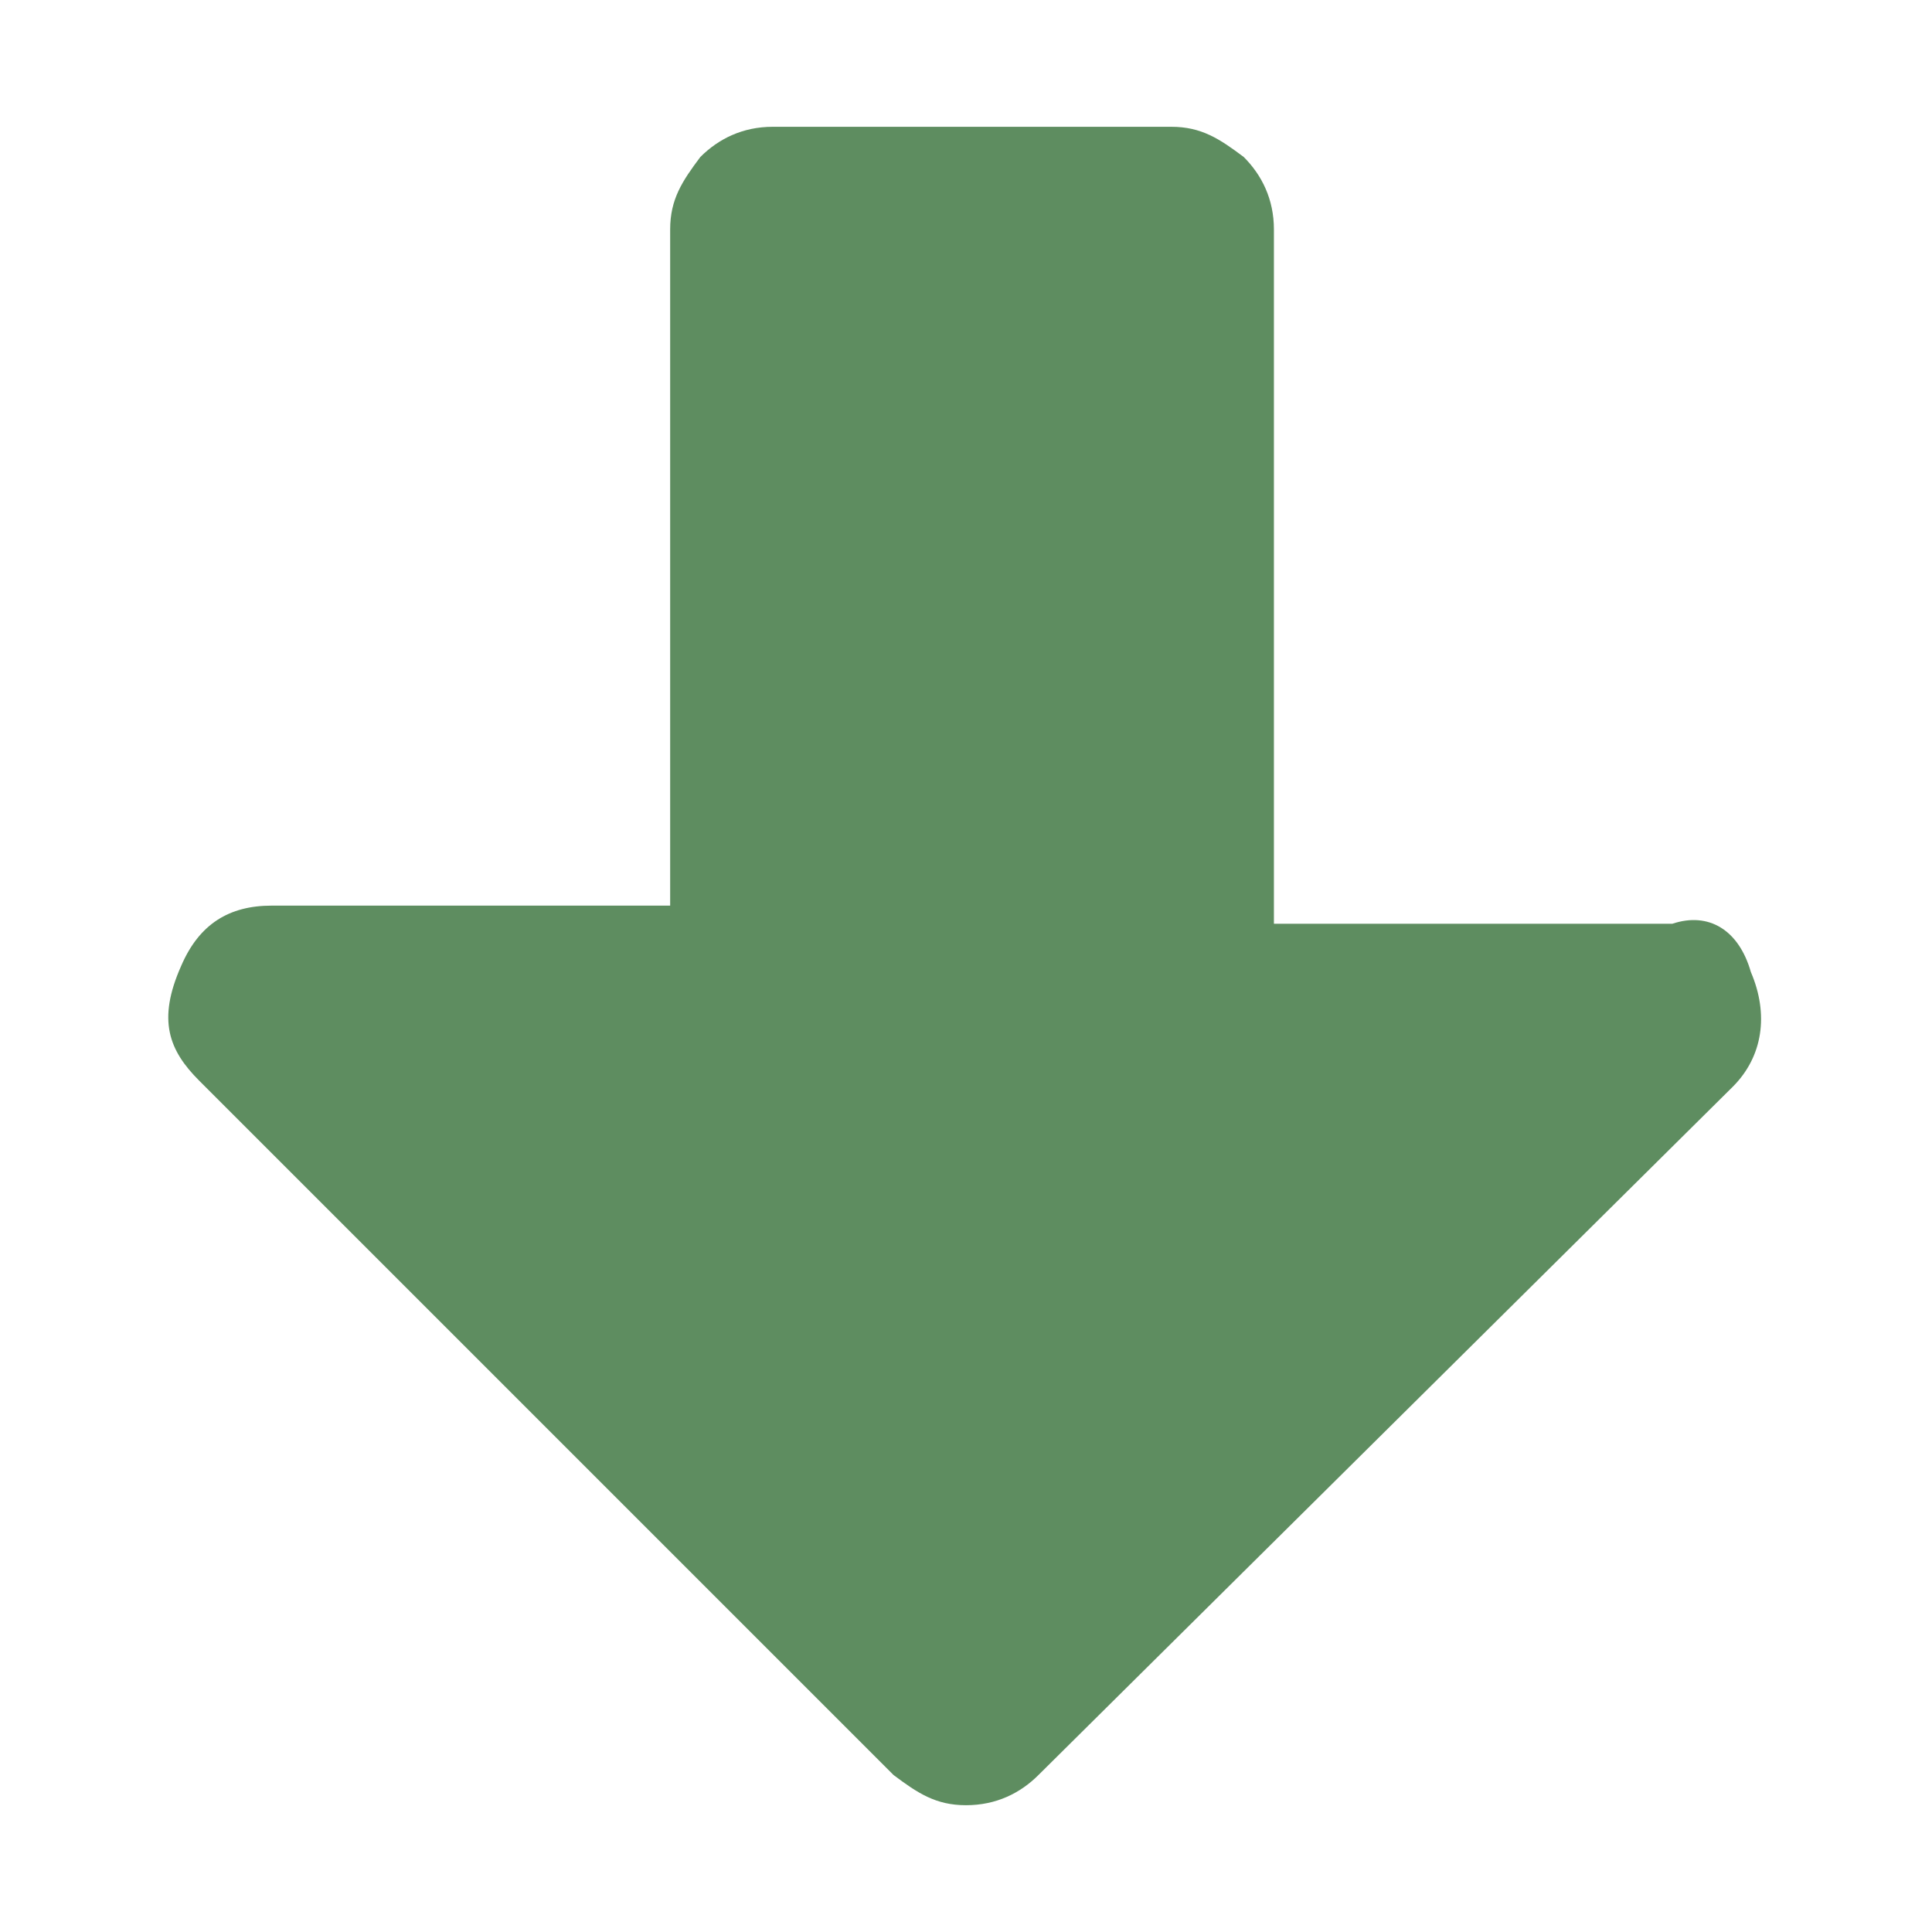 <svg xmlns="http://www.w3.org/2000/svg" viewBox="0 0 32 32"><path fill="#5e8d60" d="M29 16.1c.3.7.2 1.4-.3 1.9L17.2 29.4c-.3.3-.7.5-1.2.5s-.8-.2-1.2-.5L3.3 17.9c-.5-.5-.7-1-.3-1.9.3-.7.8-1 1.5-1h6.6V3.8c0-.5.2-.8.5-1.2.3-.3.7-.5 1.2-.5h6.6c.5 0 .8.2 1.2.5.3.3.5.7.5 1.2v11.5h6.6c.6-.2 1.1.1 1.3.8z"/></svg>